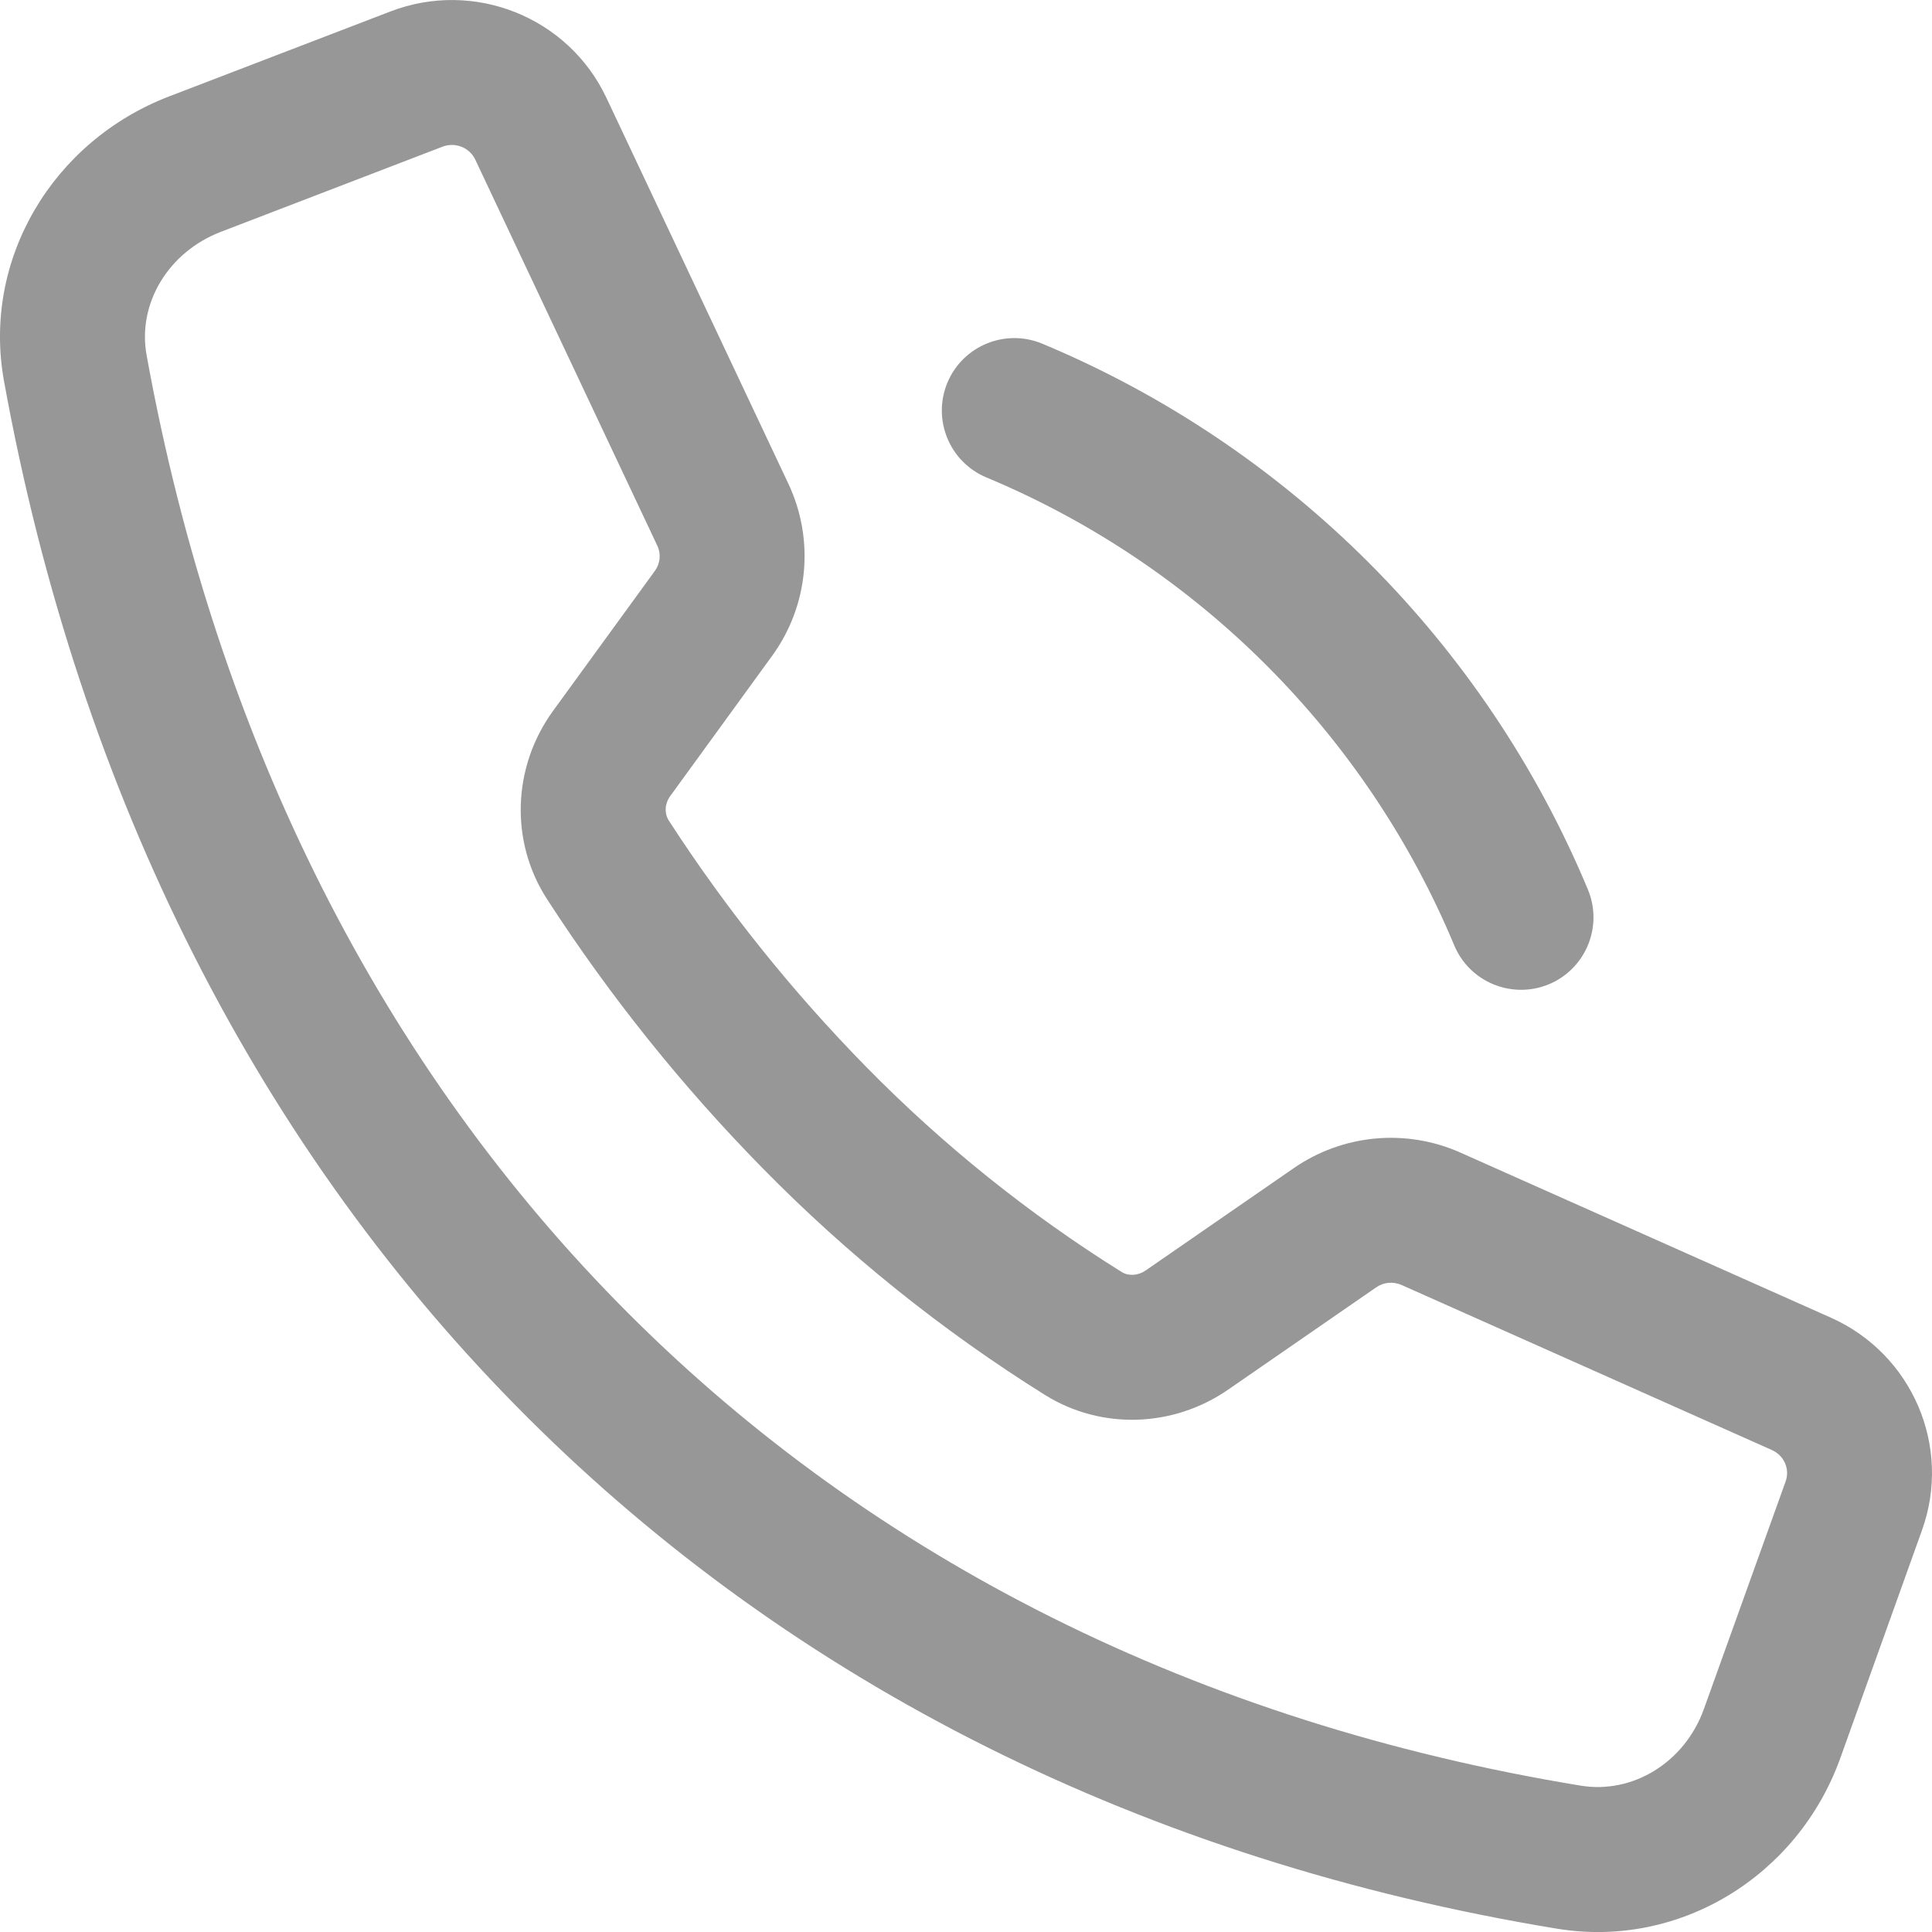<?xml version="1.0" encoding="UTF-8"?>
<svg width="16px" height="16px" viewBox="0 0 16 16" version="1.1" xmlns="http://www.w3.org/2000/svg" xmlns:xlink="http://www.w3.org/1999/xlink">
    <title>call</title>
    <g id="Quicall" stroke="none" stroke-width="1" fill="none" fill-rule="evenodd">
        <g id="第三方_钉钉" transform="translate(-541, -952)" fill="#979797" fill-rule="nonzero">
            <g id="call" transform="translate(541, 952)">
                <path d="M10.913,0.836 L9.546,3.904 C9.344,4.356 9.393,4.88 9.675,5.287 L10.52,6.51 C10.566,6.576 10.569,6.655 10.534,6.711 C10.054,7.48 9.483,8.191 8.835,8.827 C8.211,9.439 7.528,9.987 6.796,10.461 C6.737,10.499 6.657,10.496 6.592,10.449 L5.432,9.606 C5.017,9.304 4.471,9.252 4.006,9.471 L0.81,10.978 C0.14,11.294 -0.171,12.075 0.095,12.767 L0.799,14.601 C1.17,15.565 2.15,16.149 3.155,15.967 C10.068,14.714 14.848,9.957 15.973,3.103 C16.139,2.087 15.534,1.109 14.559,0.759 L12.673,0.083 C11.98,-0.166 11.214,0.163 10.913,0.836 Z M12.268,1.212 L14.153,1.889 C14.594,2.047 14.859,2.476 14.788,2.909 C13.747,9.256 9.36,13.623 2.941,14.786 C2.516,14.863 2.088,14.608 1.92,14.171 L1.215,12.336 C1.174,12.23 1.222,12.111 1.322,12.064 L4.518,10.557 C4.586,10.524 4.666,10.532 4.727,10.576 L5.886,11.419 C6.349,11.756 6.969,11.78 7.449,11.468 C8.249,10.95 8.995,10.352 9.676,9.683 C10.391,8.981 11.021,8.196 11.553,7.345 C11.845,6.875 11.821,6.28 11.507,5.827 L10.662,4.604 C10.618,4.542 10.611,4.461 10.642,4.392 L12.009,1.325 C12.054,1.224 12.167,1.176 12.268,1.212 Z" id="路径" transform="translate(8, 8) rotate(-270) translate(-8, -8) "></path>
                <path d="M7.846,3.169 C7.974,2.863 8.325,2.719 8.631,2.846 C10.67,3.697 12.3,5.327 13.15,7.366 C13.278,7.672 13.133,8.023 12.828,8.151 C12.522,8.278 12.17,8.134 12.043,7.828 C11.314,6.081 9.916,4.683 8.169,3.954 C7.863,3.826 7.719,3.475 7.846,3.169 Z" id="路径"></path>
            </g>
        </g>
    </g>
</svg>